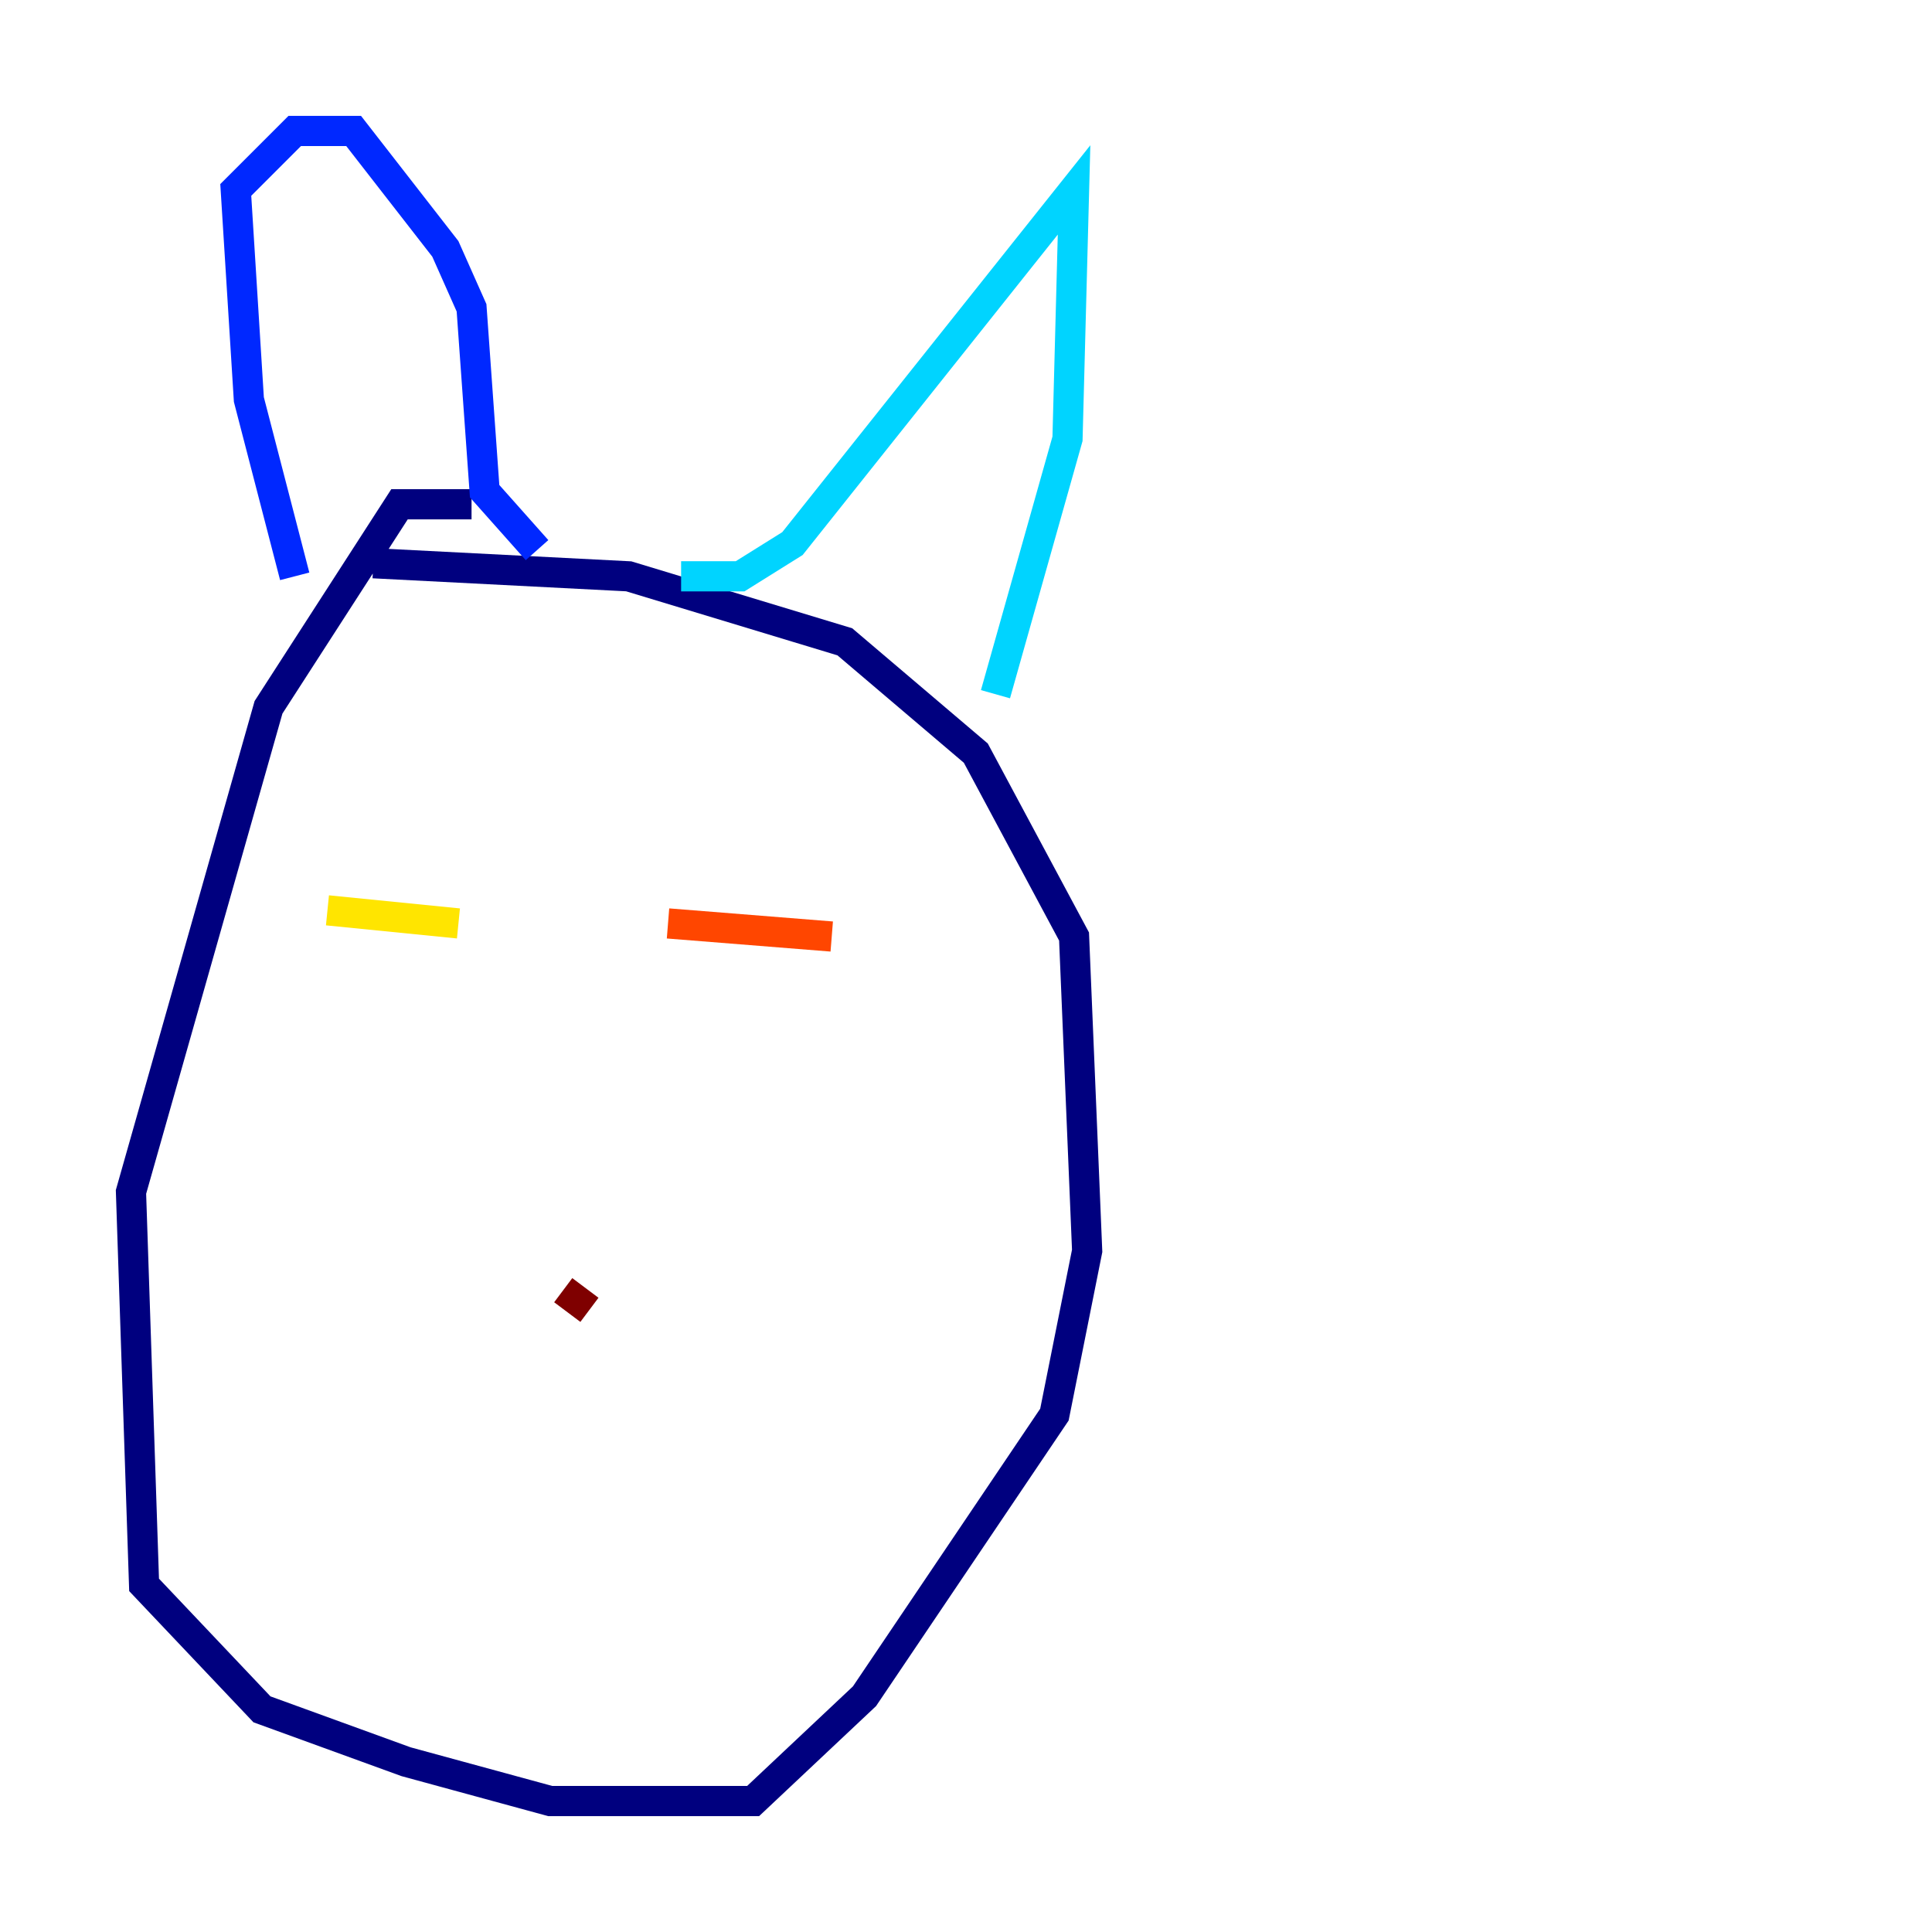 <?xml version="1.0" encoding="utf-8" ?>
<svg baseProfile="tiny" height="128" version="1.2" viewBox="0,0,128,128" width="128" xmlns="http://www.w3.org/2000/svg" xmlns:ev="http://www.w3.org/2001/xml-events" xmlns:xlink="http://www.w3.org/1999/xlink"><defs /><polyline fill="none" points="31.241,33.41 26.468,33.41 17.79,46.861 8.678,78.969 9.546,105.003 17.356,113.248 26.902,116.719 36.447,119.322 49.898,119.322 57.275,112.38 69.858,93.722 72.027,82.875 71.159,62.047 64.651,49.898 55.973,42.522 41.654,38.183 24.732,37.315" stroke="#00007f" stroke-width="2" /><polyline fill="none" points="19.525,38.183 16.488,26.468 15.62,12.583 19.525,8.678 23.43,8.678 29.505,16.488 31.241,20.393 32.108,32.542 35.58,36.447" stroke="#0028ff" stroke-width="2" /><polyline fill="none" points="45.125,38.183 49.031,38.183 52.502,36.014 71.159,12.583 70.725,29.071 65.953,45.993" stroke="#00d4ff" stroke-width="2" /><polyline fill="none" points="36.447,56.841 36.447,56.841" stroke="#7cff79" stroke-width="2" /><polyline fill="none" points="21.695,60.312 30.373,61.18" stroke="#ffe500" stroke-width="2" /><polyline fill="none" points="44.258,61.18 55.105,62.047" stroke="#ff4600" stroke-width="2" /><polyline fill="none" points="37.315,85.478 39.051,86.78" stroke="#7f0000" stroke-width="2" /></svg>
